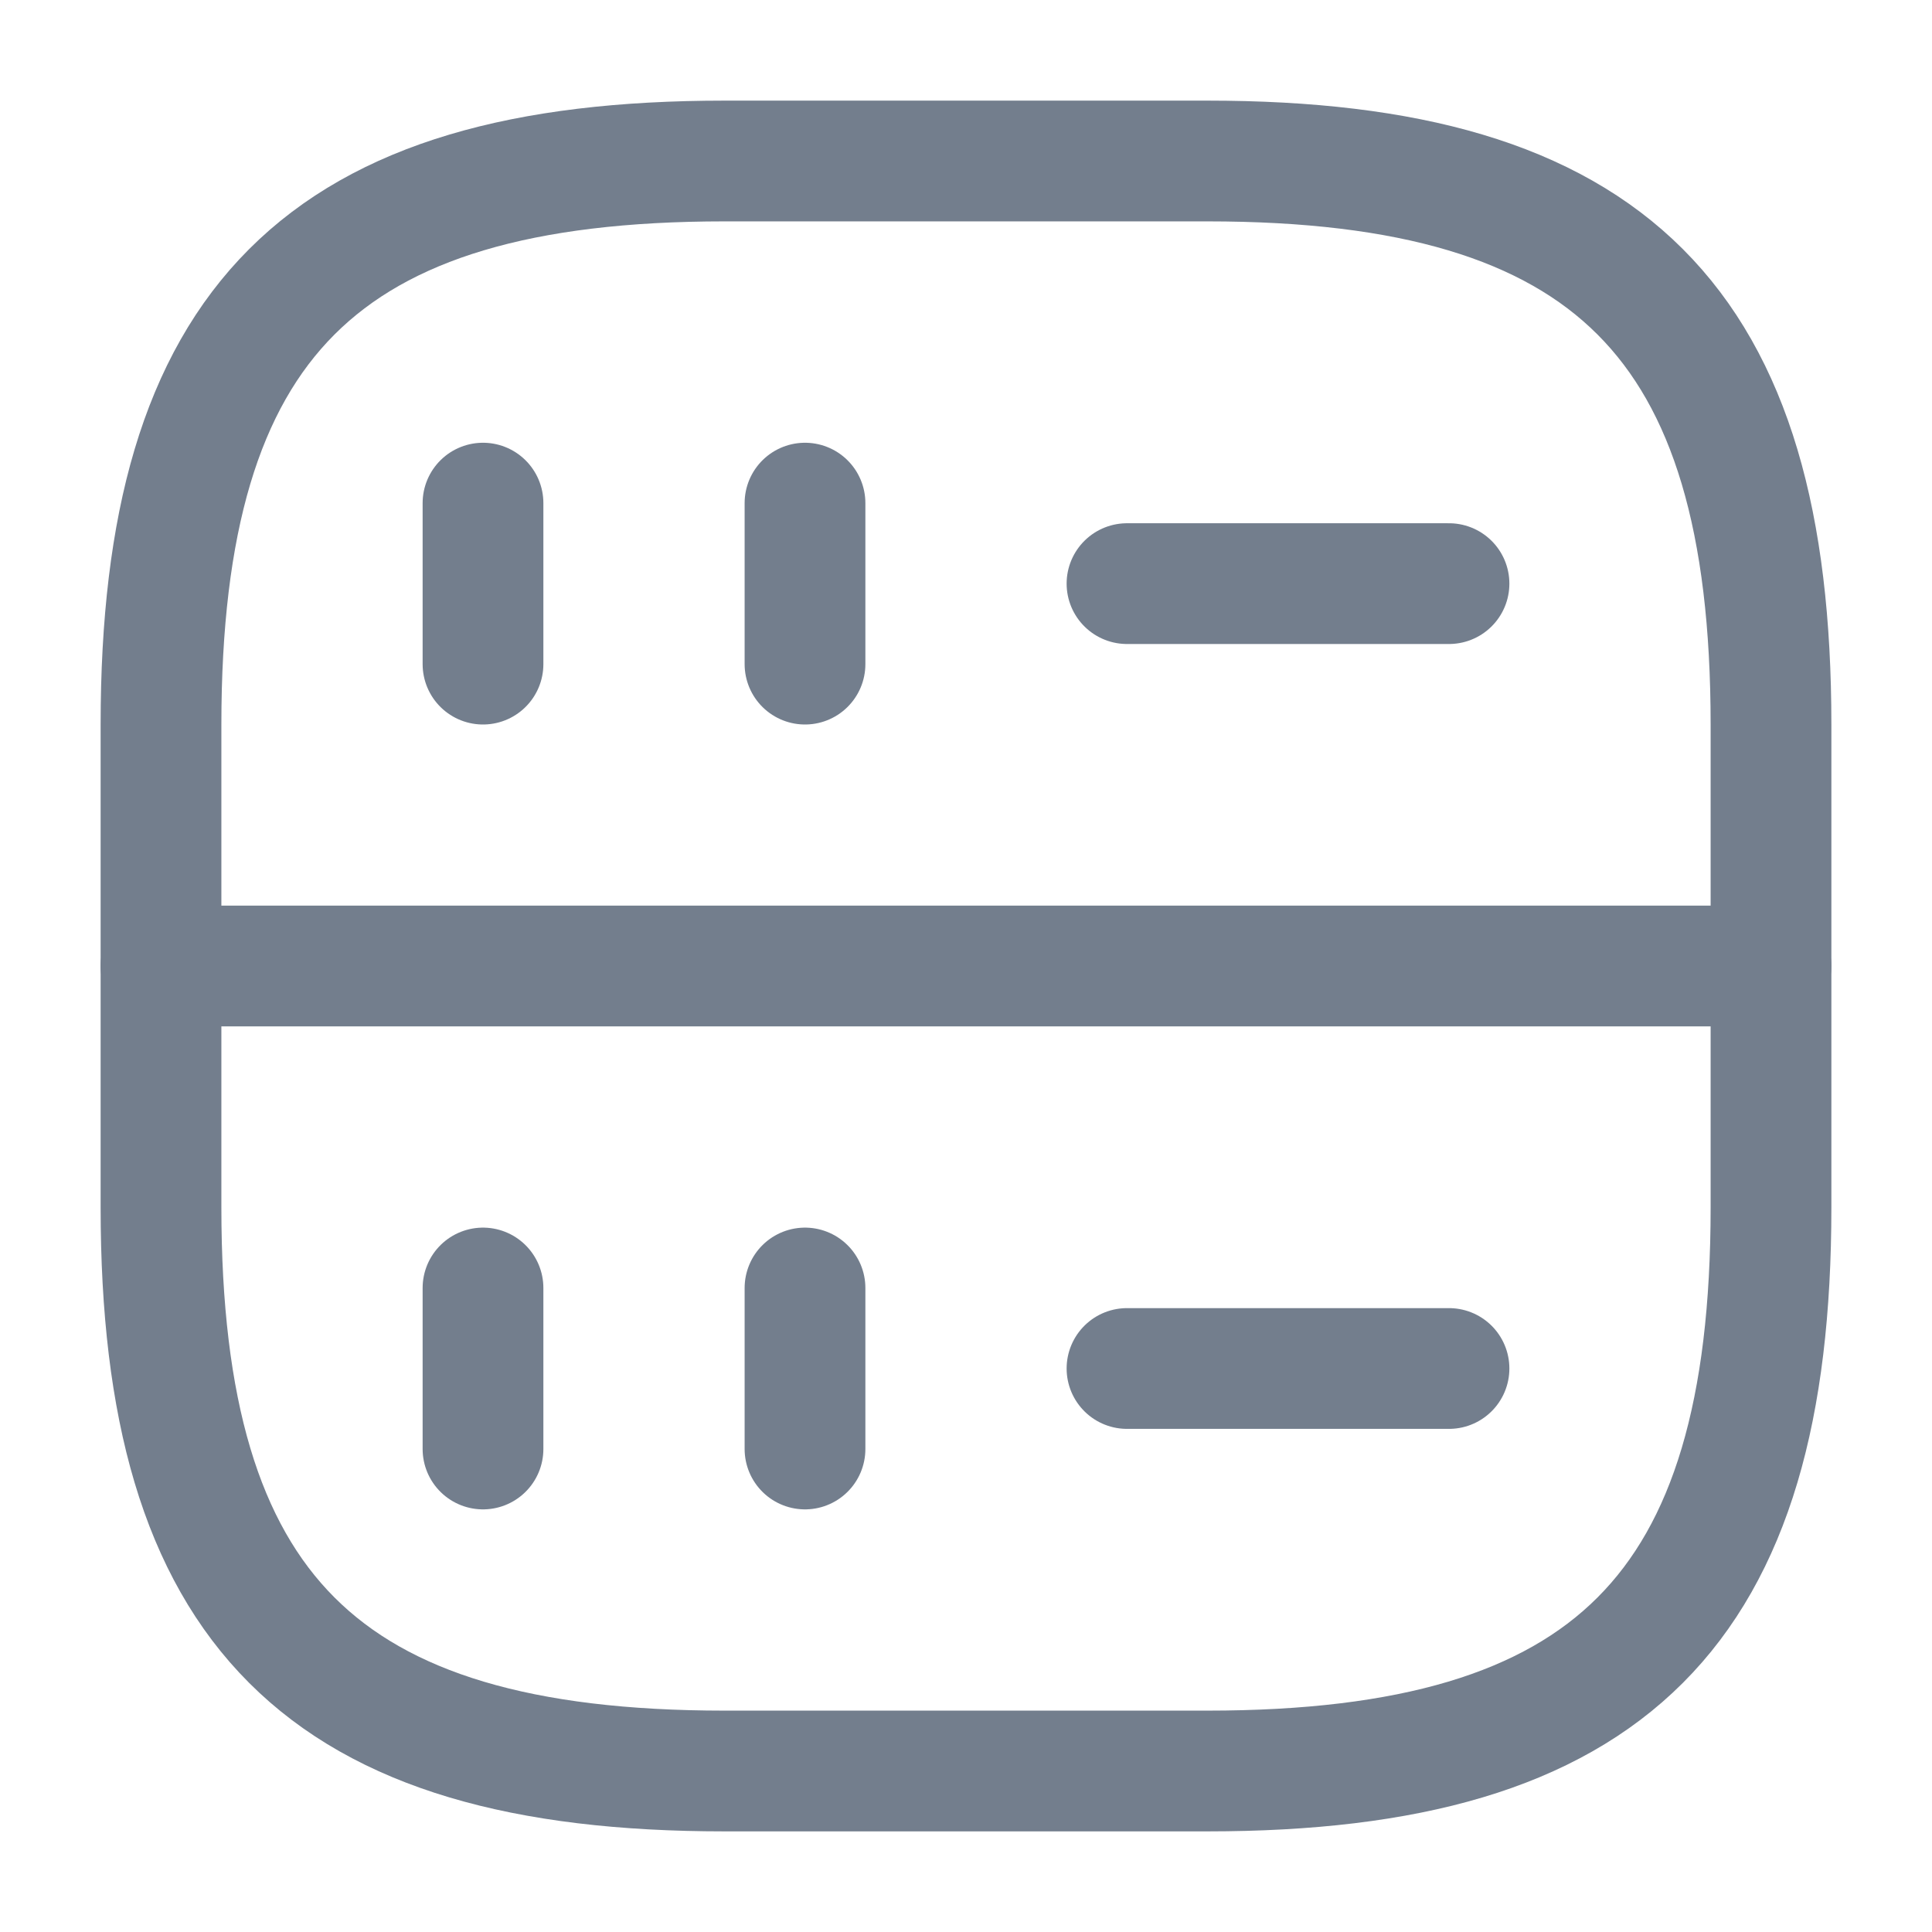 <svg width="24" height="24" viewBox="0 0 24 24" fill="none" xmlns="http://www.w3.org/2000/svg">
<path d="M6 6.25V8.25" stroke="#737E8D" stroke-width="1.5" stroke-linecap="round" stroke-linejoin="round"/>
<path d="M10 6.25V8.25" stroke="#737E8D" stroke-width="1.5" stroke-linecap="round" stroke-linejoin="round"/>
<path d="M9 22H15C20 22 22 20 22 15V9C22 4 20 2 15 2H9C4 2 2 4 2 9V15C2 20 4 22 9 22Z" stroke="#737E8D" stroke-width="1.5" stroke-linecap="round" stroke-linejoin="round"/>
<path d="M6 16V18" stroke="#737E8D" stroke-width="1.5" stroke-linecap="round" stroke-linejoin="round"/>
<path d="M10 16V18" stroke="#737E8D" stroke-width="1.5" stroke-linecap="round" stroke-linejoin="round"/>
<path d="M14 7.25H18" stroke="#737E8D" stroke-width="1.5" stroke-linecap="round" stroke-linejoin="round"/>
<path d="M14 17H18" stroke="#737E8D" stroke-width="1.5" stroke-linecap="round" stroke-linejoin="round"/>
<path d="M2 12H22" stroke="#737E8D" stroke-width="1.5" stroke-linecap="round" stroke-linejoin="round"/>
</svg>
